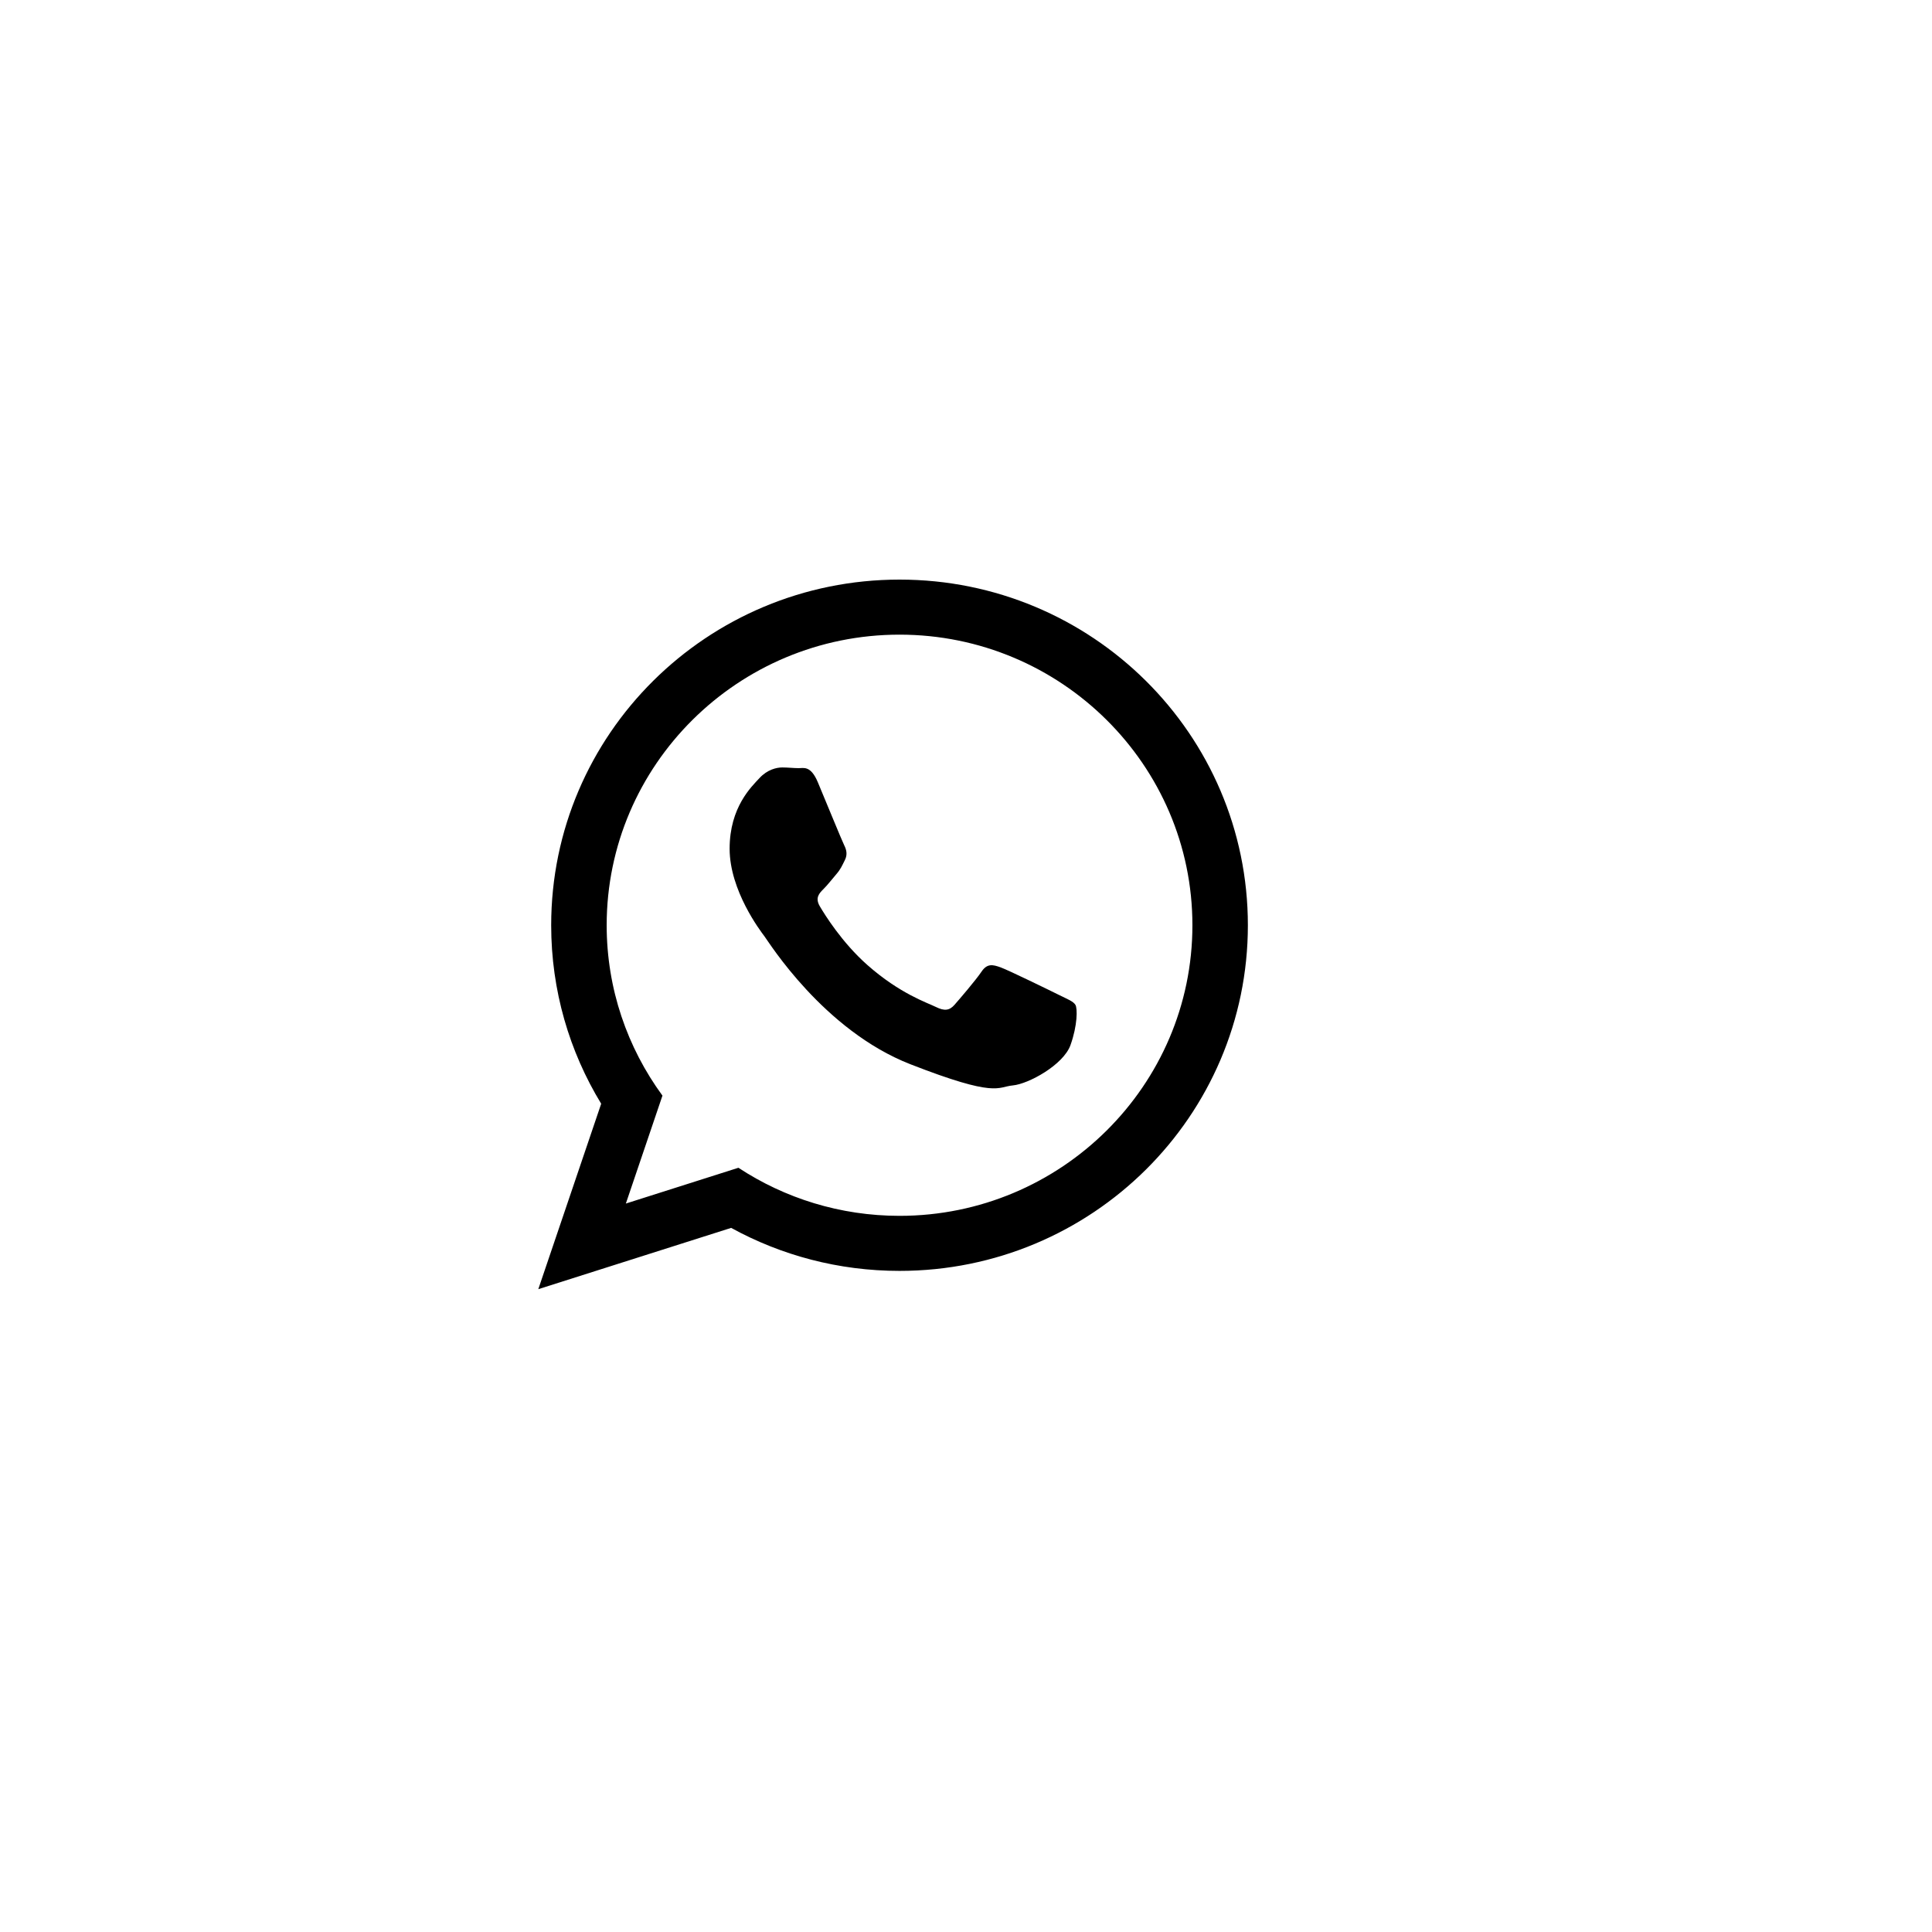 <svg width="69" height="69" viewBox="0 0 69 69" fill="none" xmlns="http://www.w3.org/2000/svg">
<g filter="url(#filter0_d)">
<rect x="3" y="3" width="59" height="59" rx="29.5" fill="white"/>
</g>
<path d="M44.567 33.045C44.567 39.862 38.998 45.389 32.126 45.389C29.945 45.389 27.896 44.832 26.113 43.853L19.225 46.042L21.471 39.419C20.338 37.559 19.685 35.377 19.685 33.045C19.685 26.227 25.255 20.7 32.126 20.7C38.998 20.7 44.567 26.227 44.567 33.045ZM32.126 22.666C26.358 22.666 21.667 27.322 21.667 33.045C21.667 35.316 22.407 37.419 23.659 39.129L22.352 42.984L26.372 41.706C28.023 42.791 30.002 43.423 32.127 43.423C37.894 43.423 42.586 38.768 42.586 33.045C42.586 27.322 37.894 22.666 32.126 22.666ZM38.408 35.888C38.332 35.762 38.129 35.686 37.824 35.535C37.519 35.383 36.019 34.651 35.74 34.55C35.461 34.45 35.257 34.399 35.054 34.702C34.851 35.005 34.266 35.686 34.088 35.888C33.91 36.09 33.732 36.115 33.427 35.964C33.123 35.813 32.14 35.493 30.975 34.462C30.069 33.66 29.457 32.67 29.279 32.367C29.101 32.064 29.26 31.901 29.412 31.75C29.55 31.614 29.718 31.397 29.87 31.22C30.023 31.043 30.074 30.918 30.175 30.715C30.277 30.514 30.226 30.337 30.149 30.185C30.073 30.034 29.463 28.545 29.209 27.939C28.955 27.334 28.701 27.434 28.523 27.434C28.345 27.434 28.142 27.409 27.938 27.409C27.735 27.409 27.404 27.485 27.125 27.788C26.846 28.09 26.058 28.823 26.058 30.311C26.058 31.8 27.15 33.239 27.303 33.441C27.456 33.642 29.412 36.797 32.512 38.008C35.613 39.219 35.613 38.816 36.172 38.765C36.731 38.714 37.976 38.033 38.231 37.327C38.484 36.62 38.484 36.014 38.408 35.888Z" fill="black"/>
<defs>
<filter id="filter0_d" x="0" y="0" width="69" height="69" filterUnits="userSpaceOnUse" color-interpolation-filters="sRGB">
<feFlood flood-opacity="0" result="BackgroundImageFix"/>
<feColorMatrix in="SourceAlpha" type="matrix" values="0 0 0 0 0 0 0 0 0 0 0 0 0 0 0 0 0 0 127 0"/>
<feOffset dx="2" dy="2"/>
<feGaussianBlur stdDeviation="2.5"/>
<feColorMatrix type="matrix" values="0 0 0 0 0 0 0 0 0 0 0 0 0 0 0 0 0 0 0.15 0"/>
<feBlend mode="normal" in2="BackgroundImageFix" result="effect1_dropShadow"/>
<feBlend mode="normal" in="SourceGraphic" in2="effect1_dropShadow" result="shape"/>
</filter>
</defs>
</svg>
